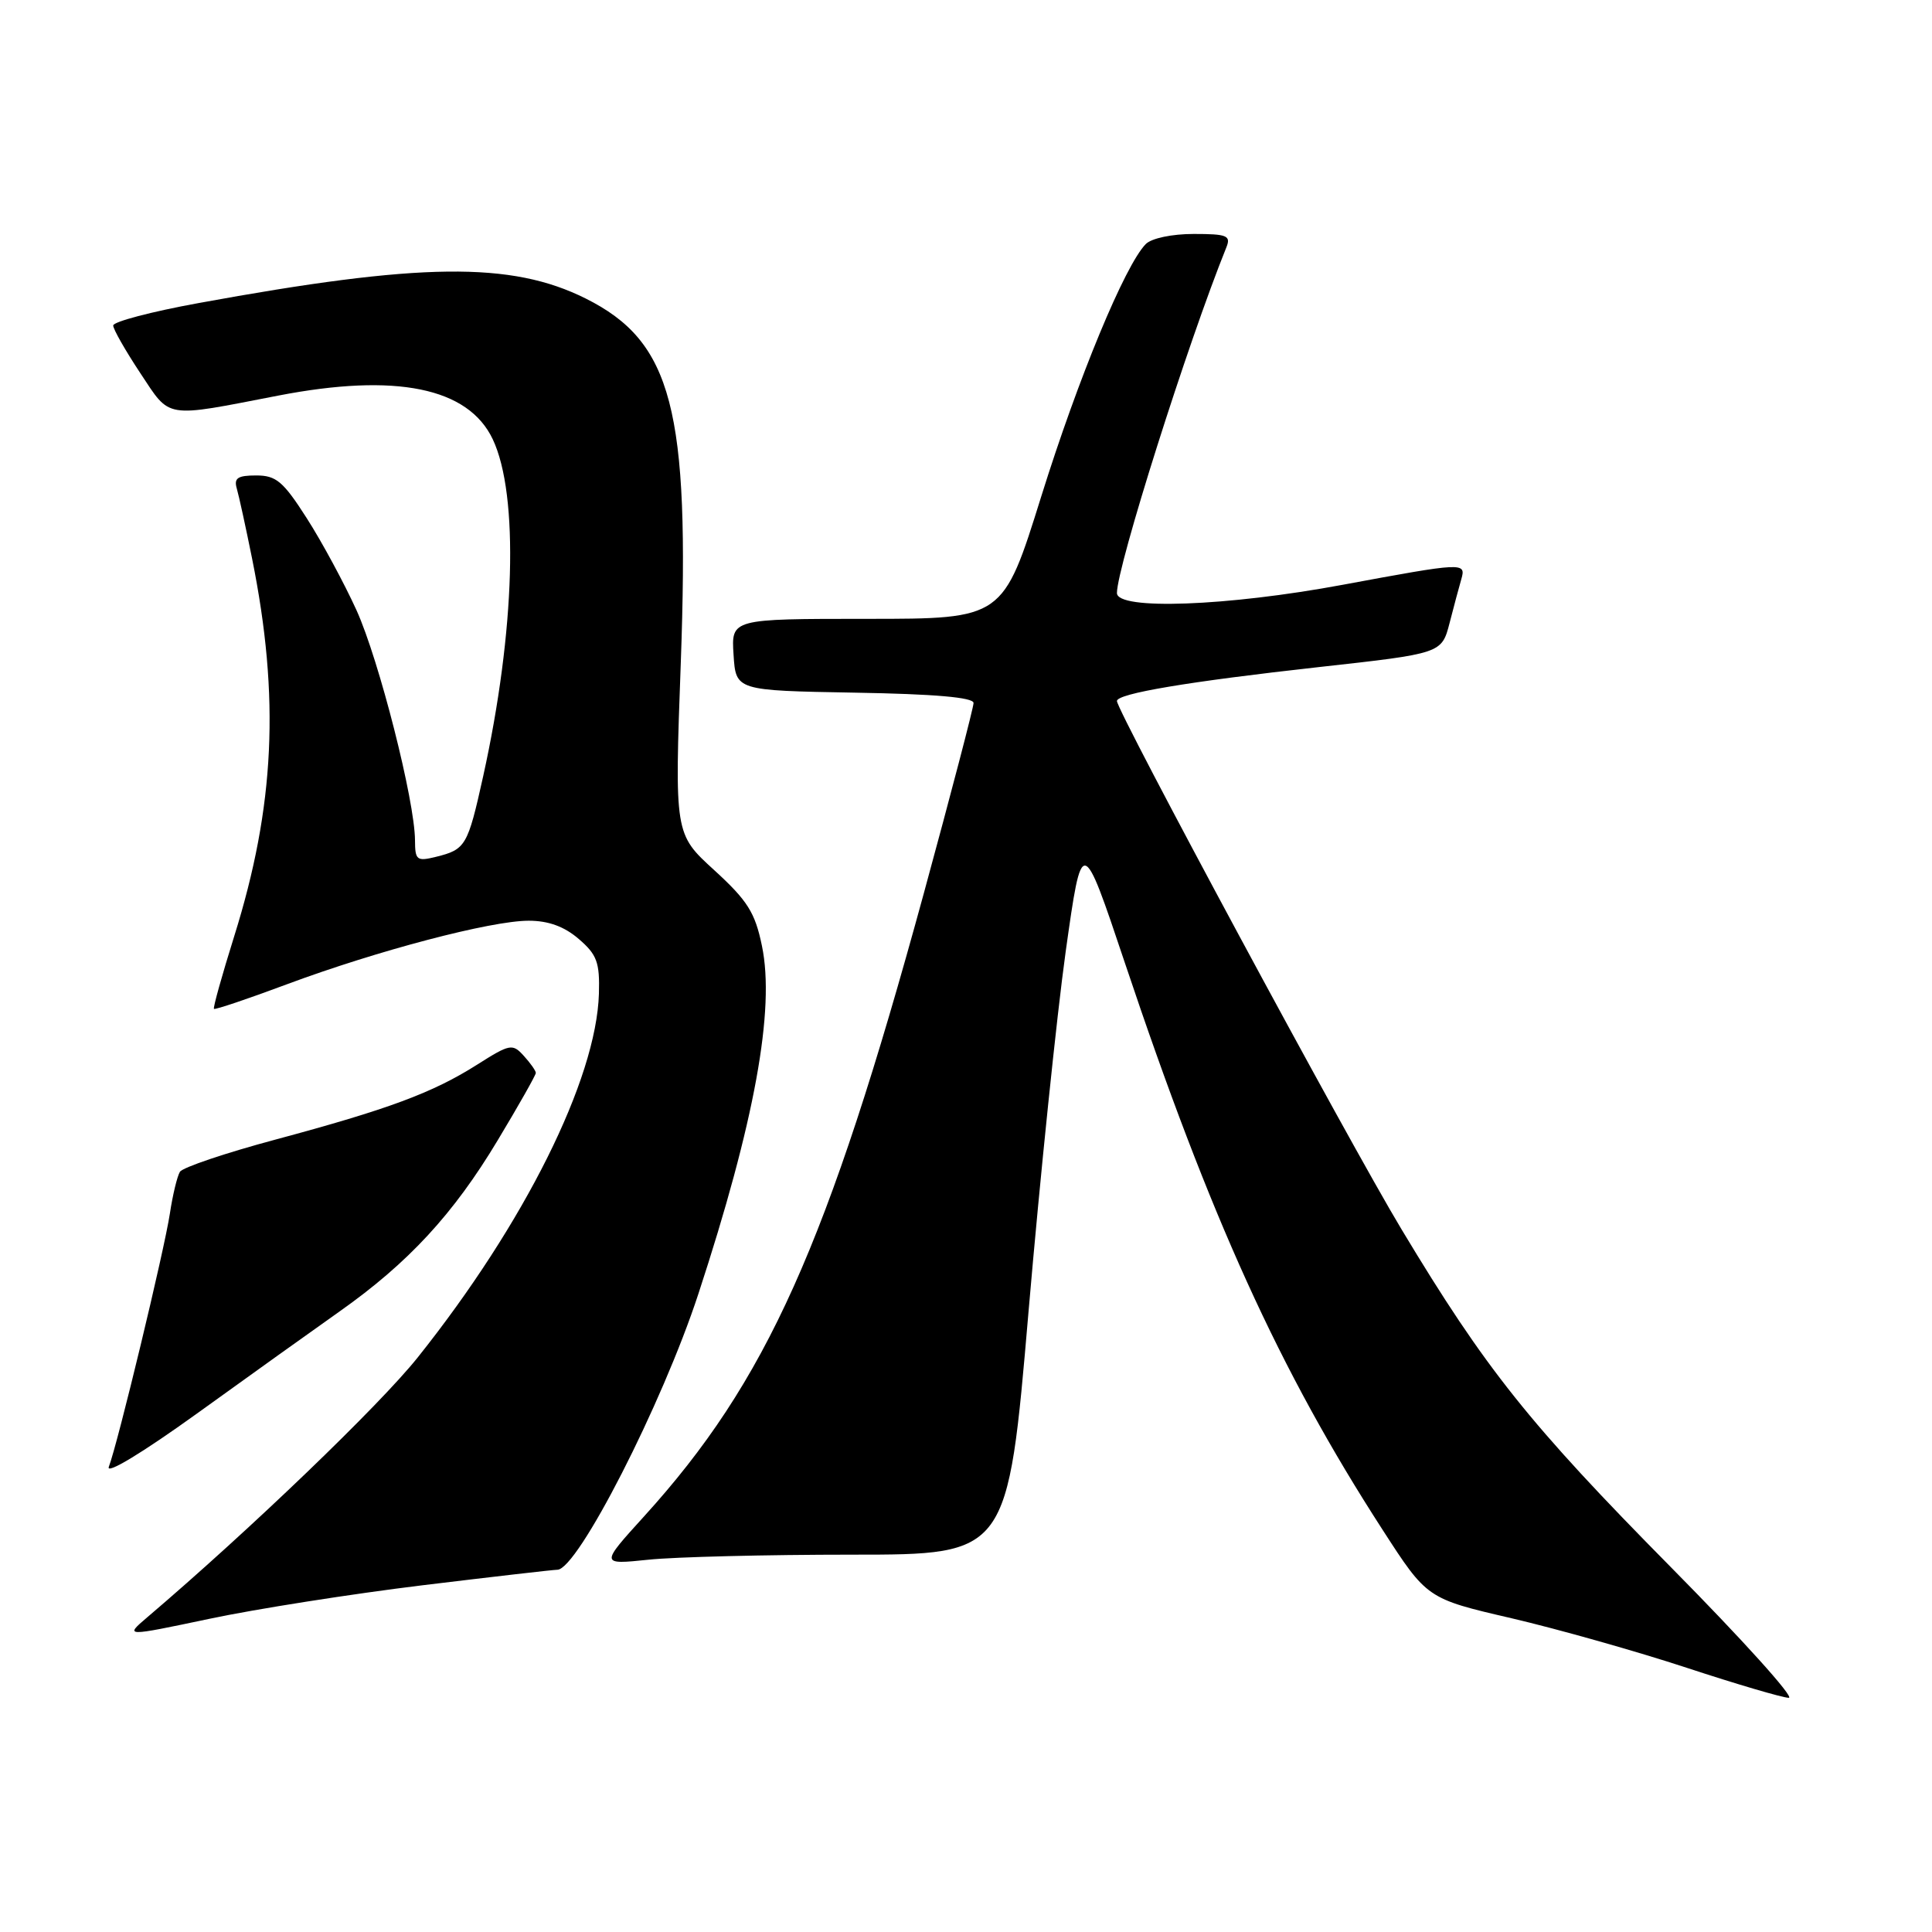 <?xml version="1.0" encoding="UTF-8" standalone="no"?>
<!DOCTYPE svg PUBLIC "-//W3C//DTD SVG 1.1//EN" "http://www.w3.org/Graphics/SVG/1.1/DTD/svg11.dtd" >
<svg xmlns="http://www.w3.org/2000/svg" xmlns:xlink="http://www.w3.org/1999/xlink" version="1.1" viewBox="0 0 256 256">
 <g >
 <path fill="currentColor"
d=" M 221.49 207.75 C 202.61 188.64 196.87 181.45 185.72 162.91 C 178.69 151.24 148.01 94.27 148.00 92.89 C 148.00 91.90 157.40 90.32 174.77 88.39 C 191.03 86.59 191.03 86.59 192.08 82.54 C 192.65 80.32 193.35 77.71 193.63 76.75 C 194.28 74.49 193.97 74.51 177.90 77.49 C 162.57 80.34 148.00 80.87 148.00 78.58 C 148.00 75.08 157.37 45.47 162.51 32.75 C 163.12 31.22 162.58 31.00 158.18 31.00 C 155.29 31.00 152.58 31.57 151.82 32.34 C 149.06 35.15 142.87 50.10 137.98 65.75 C 132.91 82.00 132.91 82.00 114.90 82.00 C 96.89 82.00 96.89 82.00 97.20 86.75 C 97.50 91.50 97.50 91.50 113.25 91.78 C 123.86 91.96 129.00 92.41 129.00 93.15 C 129.00 93.75 126.03 105.10 122.41 118.37 C 109.65 165.06 101.57 183.05 85.35 200.92 C 79.53 207.33 79.53 207.33 85.91 206.67 C 89.42 206.30 101.57 206.00 112.91 206.00 C 133.53 206.00 133.53 206.00 136.29 173.75 C 137.81 156.01 140.03 134.56 141.21 126.08 C 143.38 110.66 143.38 110.66 149.05 127.58 C 160.38 161.41 169.56 181.60 183.17 202.66 C 189.09 211.83 189.09 211.83 200.30 214.43 C 206.46 215.87 216.90 218.82 223.50 220.99 C 230.10 223.16 236.18 224.95 237.02 224.97 C 237.86 224.99 230.87 217.24 221.49 207.75 Z  M 55.96 210.06 C 65.28 208.93 73.33 208.00 73.85 208.00 C 76.53 208.00 87.75 186.06 92.54 171.44 C 99.99 148.71 102.72 133.77 100.96 125.33 C 100.05 120.91 99.06 119.34 94.63 115.29 C 89.38 110.50 89.38 110.50 90.21 87.76 C 91.42 54.25 89.07 45.28 77.60 39.55 C 67.74 34.63 55.73 34.77 26.25 40.17 C 20.06 41.30 15.00 42.63 15.00 43.13 C 15.00 43.63 16.62 46.46 18.59 49.44 C 22.64 55.54 21.63 55.37 36.86 52.42 C 52.46 49.40 62.04 51.35 65.29 58.20 C 68.79 65.59 68.27 83.63 64.02 102.87 C 61.97 112.11 61.71 112.56 57.75 113.54 C 55.23 114.16 55.00 113.97 54.99 111.36 C 54.97 106.12 50.23 87.46 47.24 80.86 C 45.61 77.28 42.65 71.79 40.65 68.67 C 37.53 63.79 36.60 63.00 33.95 63.00 C 31.48 63.00 30.97 63.35 31.38 64.75 C 31.66 65.71 32.57 69.88 33.40 74.00 C 37.11 92.40 36.42 106.88 31.03 124.07 C 29.42 129.22 28.21 133.54 28.35 133.68 C 28.49 133.82 32.86 132.35 38.05 130.41 C 49.97 125.97 65.06 122.00 70.05 122.00 C 72.67 122.00 74.78 122.77 76.69 124.42 C 79.10 126.49 79.48 127.52 79.36 131.67 C 79.02 143.02 69.50 162.13 55.34 179.88 C 50.25 186.25 33.11 202.72 19.50 214.31 C 16.50 216.87 16.50 216.87 27.75 214.50 C 33.94 213.19 46.63 211.20 55.96 210.06 Z  M 45.00 173.77 C 54.11 167.34 60.09 160.86 65.95 151.09 C 68.73 146.47 71.00 142.45 71.00 142.17 C 71.00 141.89 70.29 140.87 69.41 139.91 C 67.91 138.25 67.58 138.31 63.21 141.08 C 57.34 144.80 51.47 146.98 36.50 151.00 C 29.90 152.77 24.20 154.69 23.84 155.27 C 23.48 155.86 22.88 158.34 22.51 160.80 C 21.78 165.65 15.59 191.33 14.42 194.36 C 14.00 195.45 18.85 192.52 26.10 187.30 C 32.92 182.38 41.42 176.30 45.00 173.77 Z "/>
</g>
</svg>